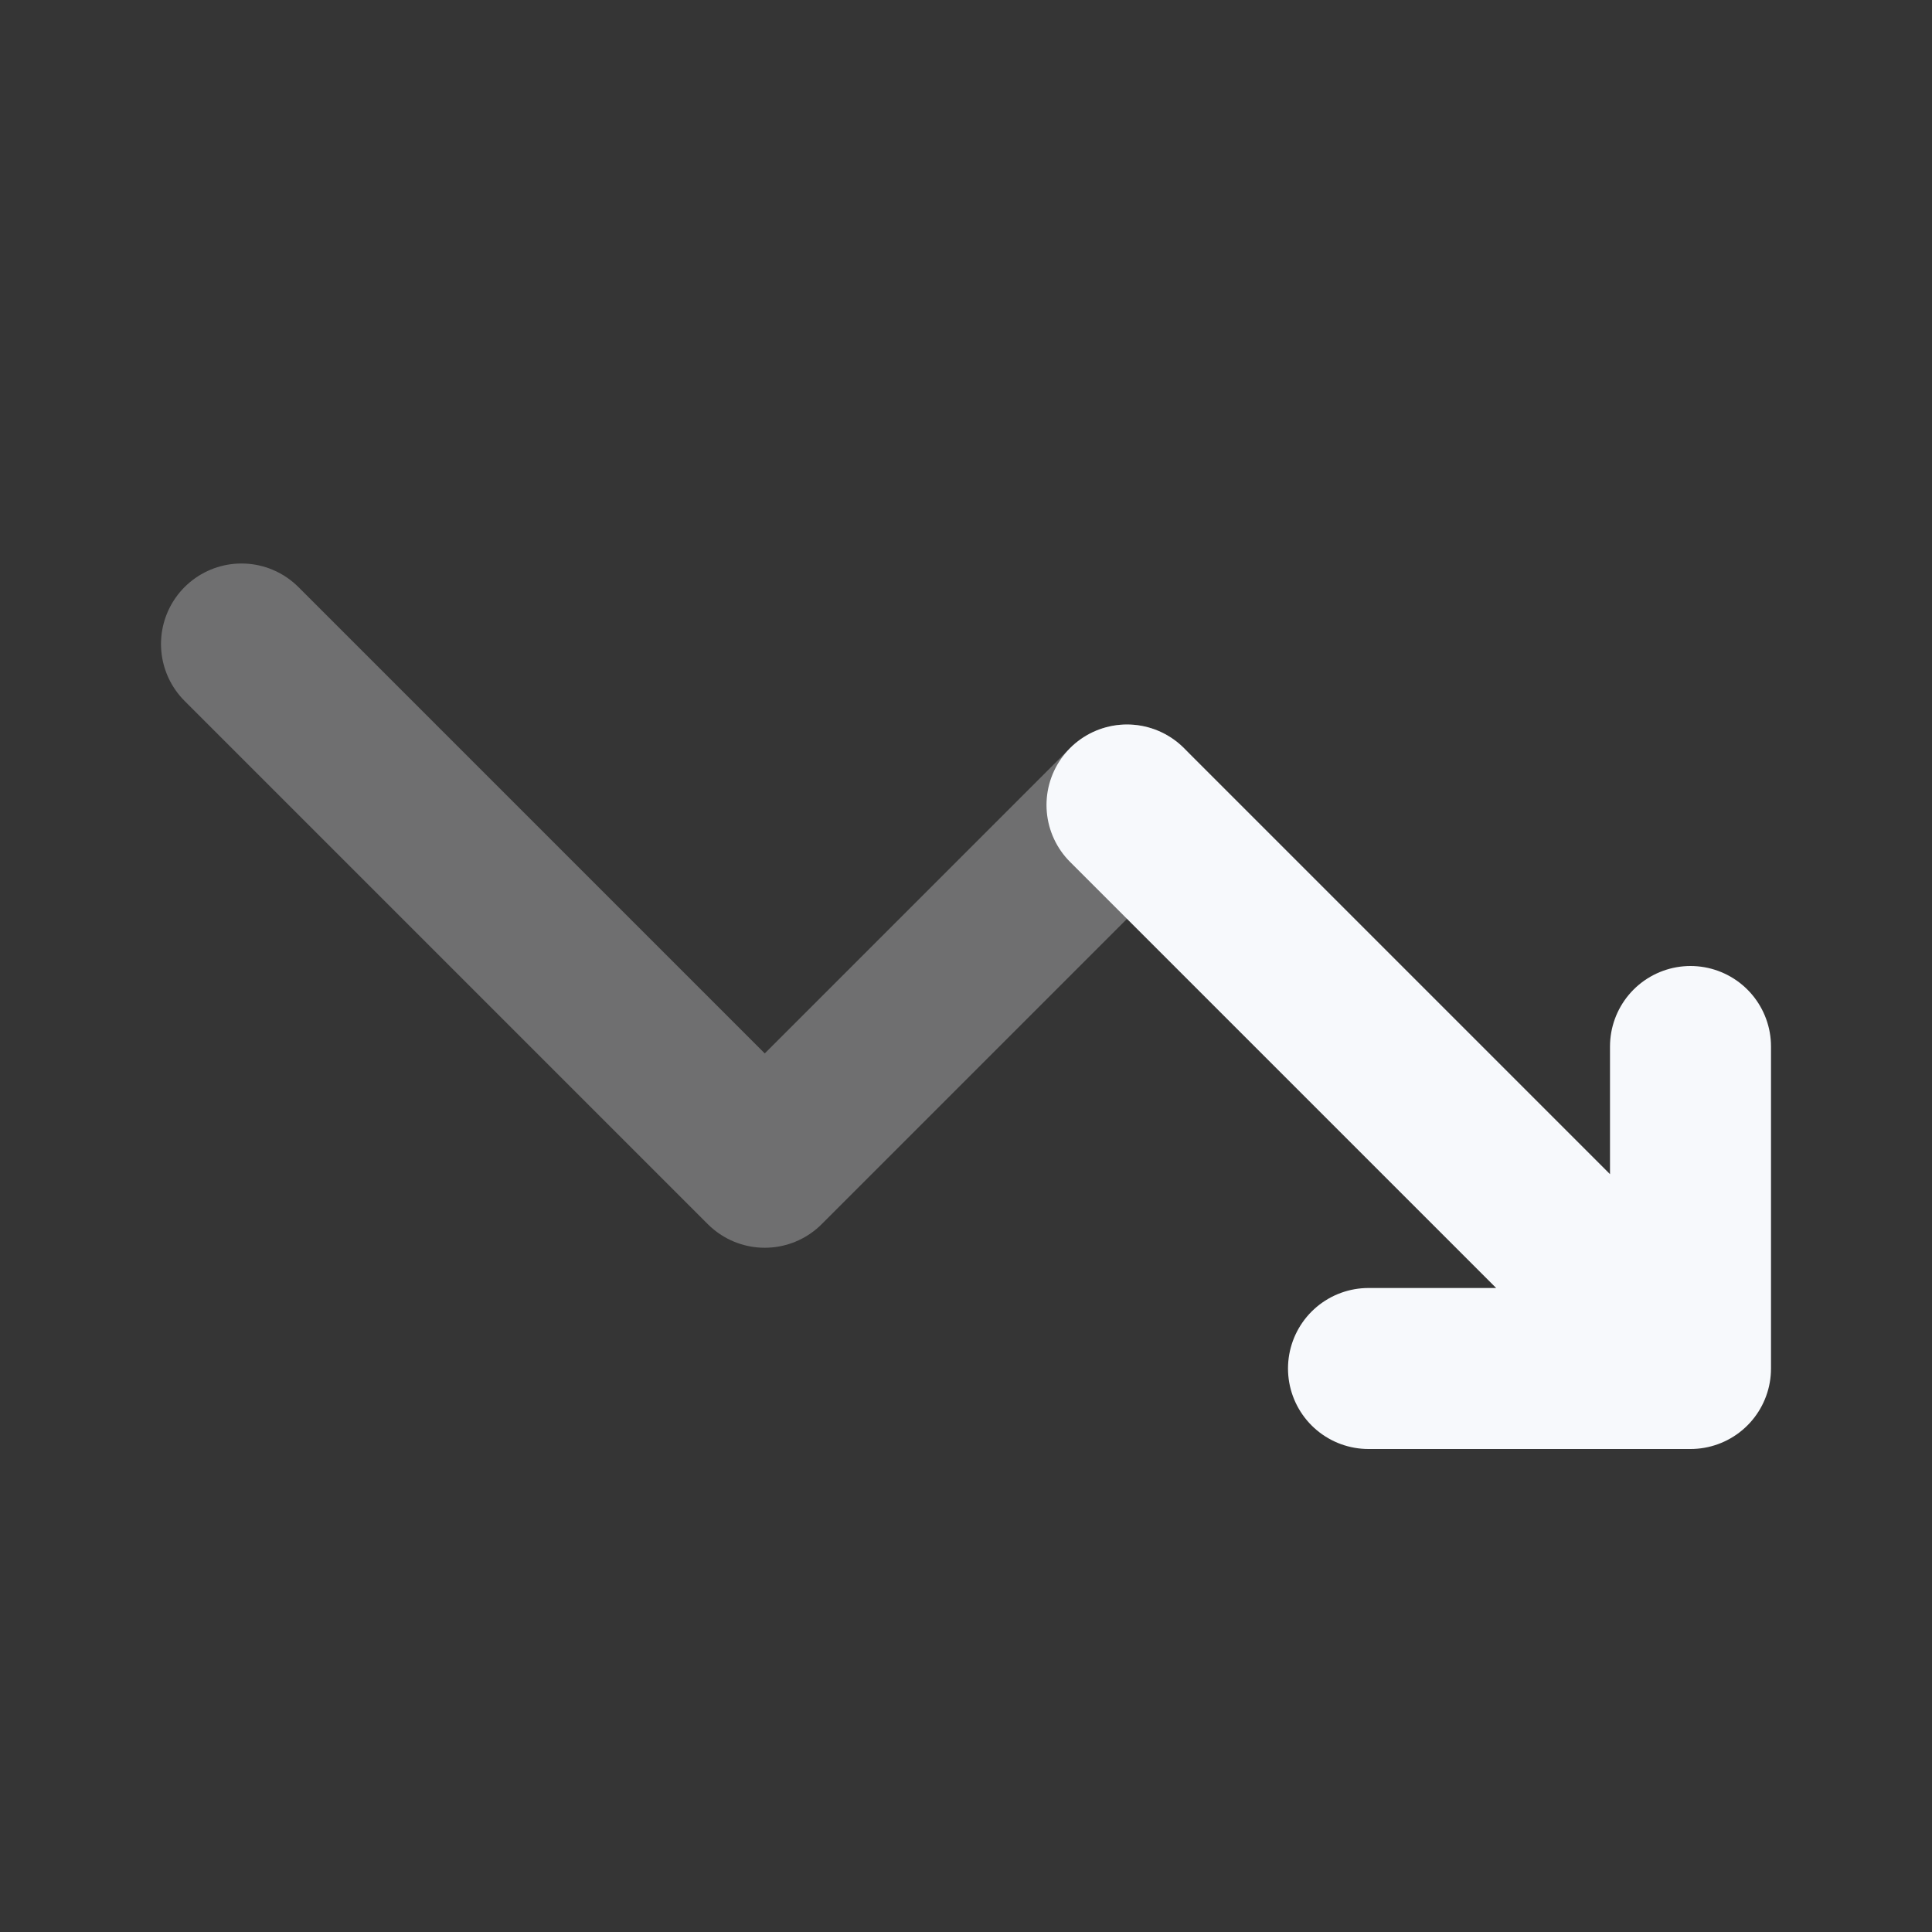 <svg width="24" height="24" viewBox="0 0 24 24" fill="none" xmlns="http://www.w3.org/2000/svg">
<rect x="0" y="0" width="24" height="24" fill="#333333" stroke="none"/>
<path d="M24 0V24H0V0H24Z" fill="white" fill-opacity="0.01"/>
<path opacity="0.3" d="M3 8L9.5 14.5L14 10" stroke="#F7F9FC" stroke-width="2" stroke-linecap="round" stroke-linejoin="round"/>
<path d="M14 10L20.5 16.5M17 17H21V13" stroke="#F7F9FC" stroke-width="2" stroke-linecap="round" stroke-linejoin="round"/>
</svg>
